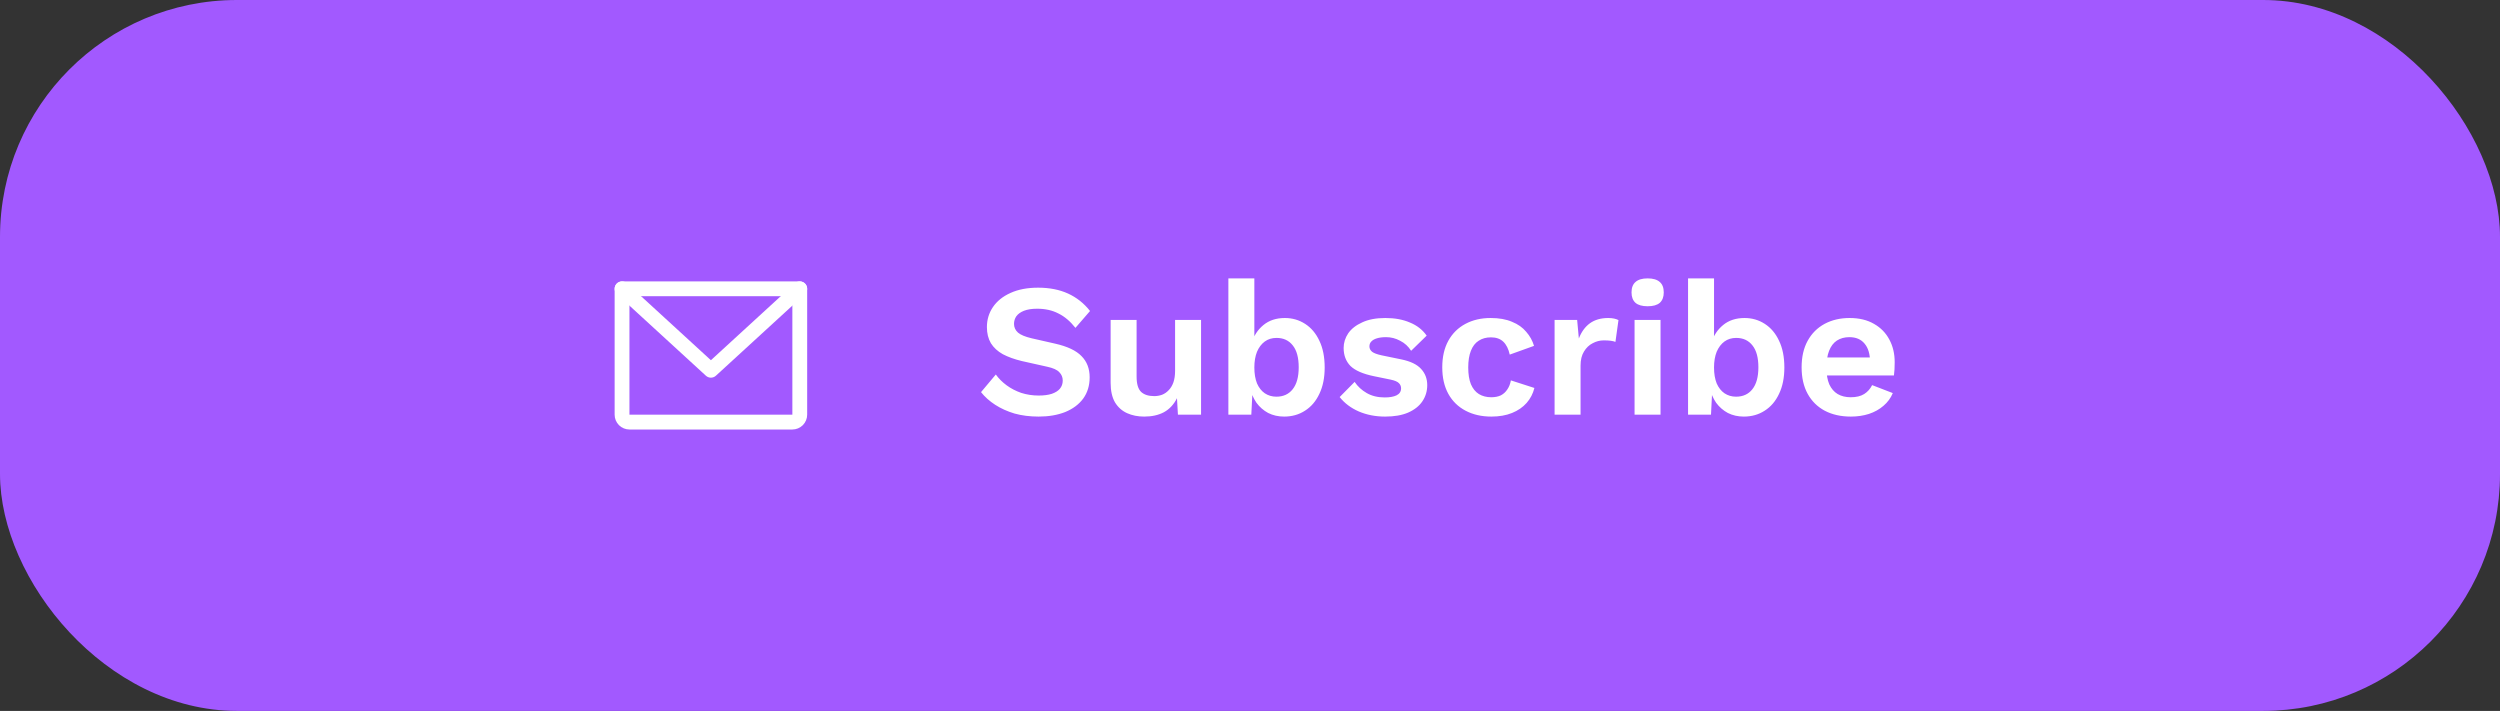 <svg width="211" height="60" viewBox="0 0 211 60" fill="none" xmlns="http://www.w3.org/2000/svg">
<rect x="0" y="0" width="211" height="60" fill="#333333" stroke="none"/>
<rect width="211" height="60" rx="20" fill="#A259FF"/>
<path fill-rule="evenodd" clip-rule="evenodd" d="M51.875 24.375C51.875 24.03 52.155 23.75 52.5 23.75H67.5C67.845 23.75 68.125 24.03 68.125 24.375V35C68.125 35.331 67.993 35.65 67.759 35.884C67.525 36.118 67.207 36.25 66.875 36.25H53.125C52.794 36.25 52.475 36.118 52.241 35.884C52.007 35.65 51.875 35.331 51.875 35V24.375ZM53.125 25V35H66.875V25H53.125Z" fill="white"/>
<path fill-rule="evenodd" clip-rule="evenodd" d="M52.039 23.953C52.273 23.698 52.668 23.681 52.922 23.914L60 30.402L67.078 23.914C67.332 23.681 67.728 23.698 67.961 23.953C68.194 24.207 68.177 24.602 67.922 24.836L60.422 31.711C60.183 31.93 59.817 31.93 59.578 31.711L52.078 24.836C51.823 24.602 51.806 24.207 52.039 23.953Z" fill="white"/>
<path d="M87.615 24.28C88.575 24.28 89.418 24.445 90.143 24.776C90.868 25.107 91.487 25.597 91.999 26.248L90.767 27.672C90.329 27.117 89.85 26.712 89.327 26.456C88.815 26.189 88.218 26.056 87.535 26.056C87.087 26.056 86.713 26.115 86.415 26.232C86.127 26.349 85.913 26.504 85.775 26.696C85.647 26.888 85.583 27.101 85.583 27.336C85.583 27.624 85.695 27.869 85.919 28.072C86.143 28.264 86.527 28.424 87.071 28.552L89.039 29C90.084 29.235 90.831 29.587 91.279 30.056C91.737 30.515 91.967 31.112 91.967 31.848C91.967 32.541 91.785 33.139 91.423 33.64C91.06 34.131 90.553 34.509 89.903 34.776C89.252 35.032 88.505 35.16 87.663 35.16C86.927 35.16 86.249 35.075 85.631 34.904C85.023 34.723 84.479 34.477 83.999 34.168C83.519 33.859 83.119 33.501 82.799 33.096L84.047 31.608C84.292 31.949 84.596 32.253 84.959 32.52C85.322 32.787 85.732 33 86.191 33.16C86.66 33.309 87.151 33.384 87.663 33.384C88.1 33.384 88.468 33.336 88.767 33.24C89.076 33.133 89.305 32.989 89.455 32.808C89.615 32.616 89.695 32.387 89.695 32.12C89.695 31.843 89.599 31.608 89.407 31.416C89.225 31.213 88.884 31.059 88.383 30.952L86.239 30.472C85.62 30.323 85.087 30.131 84.639 29.896C84.201 29.651 83.865 29.341 83.631 28.968C83.407 28.584 83.295 28.131 83.295 27.608C83.295 26.979 83.466 26.413 83.807 25.912C84.148 25.411 84.639 25.016 85.279 24.728C85.93 24.429 86.708 24.28 87.615 24.28ZM96.569 35.16C96.035 35.16 95.555 35.064 95.129 34.872C94.702 34.68 94.361 34.376 94.105 33.96C93.859 33.533 93.737 32.984 93.737 32.312V27H95.929V31.784C95.929 32.403 96.057 32.835 96.313 33.08C96.569 33.315 96.937 33.432 97.417 33.432C97.641 33.432 97.859 33.395 98.073 33.32C98.286 33.235 98.473 33.107 98.633 32.936C98.803 32.765 98.937 32.547 99.033 32.28C99.129 32.003 99.177 31.677 99.177 31.304V27H101.369V35H99.417L99.337 33.608C99.07 34.141 98.702 34.536 98.233 34.792C97.774 35.037 97.219 35.16 96.569 35.16ZM108.379 35.16C107.889 35.16 107.441 35.059 107.035 34.856C106.641 34.643 106.31 34.355 106.043 33.992C105.787 33.619 105.611 33.203 105.515 32.744L105.739 32.456L105.611 35H103.675V23.496H105.867V29.256L105.659 28.92C105.83 28.323 106.155 27.827 106.635 27.432C107.115 27.037 107.718 26.84 108.443 26.84C109.073 26.84 109.643 27.005 110.155 27.336C110.667 27.667 111.067 28.141 111.355 28.76C111.654 29.379 111.803 30.131 111.803 31.016C111.803 31.88 111.654 32.621 111.355 33.24C111.067 33.859 110.662 34.333 110.139 34.664C109.627 34.995 109.041 35.16 108.379 35.16ZM107.723 33.48C108.31 33.48 108.769 33.272 109.099 32.856C109.441 32.429 109.611 31.811 109.611 31C109.611 30.189 109.446 29.576 109.115 29.16C108.785 28.733 108.326 28.52 107.739 28.52C107.355 28.52 107.025 28.621 106.747 28.824C106.47 29.027 106.251 29.315 106.091 29.688C105.942 30.061 105.867 30.504 105.867 31.016C105.867 31.539 105.942 31.987 106.091 32.36C106.251 32.723 106.47 33 106.747 33.192C107.035 33.384 107.361 33.48 107.723 33.48ZM116.907 35.16C116.096 35.16 115.355 35.016 114.683 34.728C114.021 34.44 113.483 34.035 113.067 33.512L114.331 32.232C114.587 32.616 114.928 32.931 115.355 33.176C115.781 33.421 116.288 33.544 116.875 33.544C117.291 33.544 117.621 33.485 117.867 33.368C118.123 33.24 118.251 33.043 118.251 32.776C118.251 32.605 118.192 32.461 118.075 32.344C117.957 32.216 117.723 32.115 117.371 32.04L115.963 31.752C115.035 31.56 114.373 31.272 113.979 30.888C113.595 30.493 113.403 29.987 113.403 29.368C113.403 28.931 113.531 28.52 113.787 28.136C114.053 27.752 114.448 27.443 114.971 27.208C115.493 26.963 116.144 26.84 116.923 26.84C117.723 26.84 118.416 26.968 119.003 27.224C119.6 27.469 120.069 27.837 120.411 28.328L119.099 29.608C118.864 29.235 118.555 28.952 118.171 28.76C117.797 28.557 117.403 28.456 116.987 28.456C116.688 28.456 116.432 28.488 116.219 28.552C116.005 28.616 115.845 28.707 115.739 28.824C115.632 28.931 115.579 29.069 115.579 29.24C115.579 29.411 115.653 29.56 115.803 29.688C115.952 29.805 116.224 29.907 116.619 29.992L118.251 30.328C119.04 30.488 119.605 30.76 119.947 31.144C120.288 31.517 120.459 31.971 120.459 32.504C120.459 33.016 120.32 33.475 120.043 33.88C119.776 34.275 119.376 34.589 118.843 34.824C118.32 35.048 117.675 35.16 116.907 35.16ZM125.807 26.84C126.522 26.84 127.125 26.947 127.615 27.16C128.117 27.363 128.517 27.645 128.815 28.008C129.125 28.36 129.343 28.755 129.471 29.192L127.423 29.928C127.317 29.448 127.135 29.085 126.879 28.84C126.623 28.595 126.277 28.472 125.839 28.472C125.434 28.472 125.087 28.568 124.799 28.76C124.511 28.941 124.293 29.224 124.143 29.608C123.994 29.981 123.919 30.451 123.919 31.016C123.919 31.581 123.994 32.051 124.143 32.424C124.303 32.797 124.527 33.075 124.815 33.256C125.114 33.437 125.461 33.528 125.855 33.528C126.175 33.528 126.447 33.475 126.671 33.368C126.895 33.251 127.077 33.085 127.215 32.872C127.365 32.659 127.466 32.403 127.519 32.104L129.503 32.744C129.386 33.224 129.167 33.645 128.847 34.008C128.527 34.371 128.117 34.653 127.615 34.856C127.114 35.059 126.533 35.16 125.871 35.16C125.05 35.16 124.325 34.995 123.695 34.664C123.066 34.333 122.581 33.859 122.239 33.24C121.898 32.621 121.727 31.875 121.727 31C121.727 30.125 121.898 29.379 122.239 28.76C122.581 28.141 123.061 27.667 123.679 27.336C124.298 27.005 125.007 26.84 125.807 26.84ZM131.207 35V27H133.111L133.255 28.568C133.468 28.013 133.777 27.587 134.183 27.288C134.599 26.989 135.116 26.84 135.735 26.84C135.916 26.84 136.081 26.856 136.231 26.888C136.38 26.92 136.503 26.963 136.599 27.016L136.343 28.856C136.236 28.813 136.103 28.781 135.943 28.76C135.793 28.739 135.596 28.728 135.351 28.728C135.031 28.728 134.721 28.808 134.423 28.968C134.124 29.117 133.879 29.352 133.687 29.672C133.495 29.981 133.399 30.376 133.399 30.856V35H131.207ZM139.061 25.848C138.602 25.848 138.261 25.752 138.037 25.56C137.813 25.357 137.701 25.064 137.701 24.68C137.701 24.285 137.813 23.992 138.037 23.8C138.261 23.597 138.602 23.496 139.061 23.496C139.519 23.496 139.861 23.597 140.085 23.8C140.309 23.992 140.421 24.285 140.421 24.68C140.421 25.064 140.309 25.357 140.085 25.56C139.861 25.752 139.519 25.848 139.061 25.848ZM140.149 27V35H137.957V27H140.149ZM147.176 35.16C146.686 35.16 146.238 35.059 145.832 34.856C145.438 34.643 145.107 34.355 144.84 33.992C144.584 33.619 144.408 33.203 144.312 32.744L144.536 32.456L144.408 35H142.472V23.496H144.664V29.256L144.456 28.92C144.627 28.323 144.952 27.827 145.432 27.432C145.912 27.037 146.515 26.84 147.24 26.84C147.87 26.84 148.44 27.005 148.952 27.336C149.464 27.667 149.864 28.141 150.152 28.76C150.451 29.379 150.6 30.131 150.6 31.016C150.6 31.88 150.451 32.621 150.152 33.24C149.864 33.859 149.459 34.333 148.936 34.664C148.424 34.995 147.838 35.16 147.176 35.16ZM146.52 33.48C147.107 33.48 147.566 33.272 147.896 32.856C148.238 32.429 148.408 31.811 148.408 31C148.408 30.189 148.243 29.576 147.912 29.16C147.582 28.733 147.123 28.52 146.536 28.52C146.152 28.52 145.822 28.621 145.544 28.824C145.267 29.027 145.048 29.315 144.888 29.688C144.739 30.061 144.664 30.504 144.664 31.016C144.664 31.539 144.739 31.987 144.888 32.36C145.048 32.723 145.267 33 145.544 33.192C145.832 33.384 146.158 33.48 146.52 33.48ZM156.216 35.16C155.373 35.16 154.637 34.995 154.008 34.664C153.389 34.333 152.909 33.859 152.568 33.24C152.226 32.621 152.056 31.875 152.056 31C152.056 30.125 152.226 29.379 152.568 28.76C152.909 28.141 153.384 27.667 153.992 27.336C154.61 27.005 155.314 26.84 156.104 26.84C156.914 26.84 157.602 27.005 158.168 27.336C158.733 27.656 159.165 28.099 159.464 28.664C159.762 29.219 159.912 29.853 159.912 30.568C159.912 30.781 159.906 30.984 159.896 31.176C159.885 31.368 159.869 31.539 159.848 31.688H153.464V30.168H158.888L157.832 30.552C157.832 29.88 157.677 29.363 157.368 29C157.069 28.637 156.642 28.456 156.088 28.456C155.682 28.456 155.33 28.552 155.032 28.744C154.744 28.936 154.525 29.224 154.376 29.608C154.226 29.981 154.152 30.456 154.152 31.032C154.152 31.597 154.232 32.067 154.392 32.44C154.562 32.803 154.797 33.075 155.096 33.256C155.405 33.437 155.773 33.528 156.2 33.528C156.669 33.528 157.048 33.437 157.336 33.256C157.624 33.075 157.848 32.824 158.008 32.504L159.752 33.176C159.581 33.592 159.32 33.949 158.968 34.248C158.626 34.547 158.216 34.776 157.736 34.936C157.266 35.085 156.76 35.16 156.216 35.16Z" fill="white"/>
</svg>
